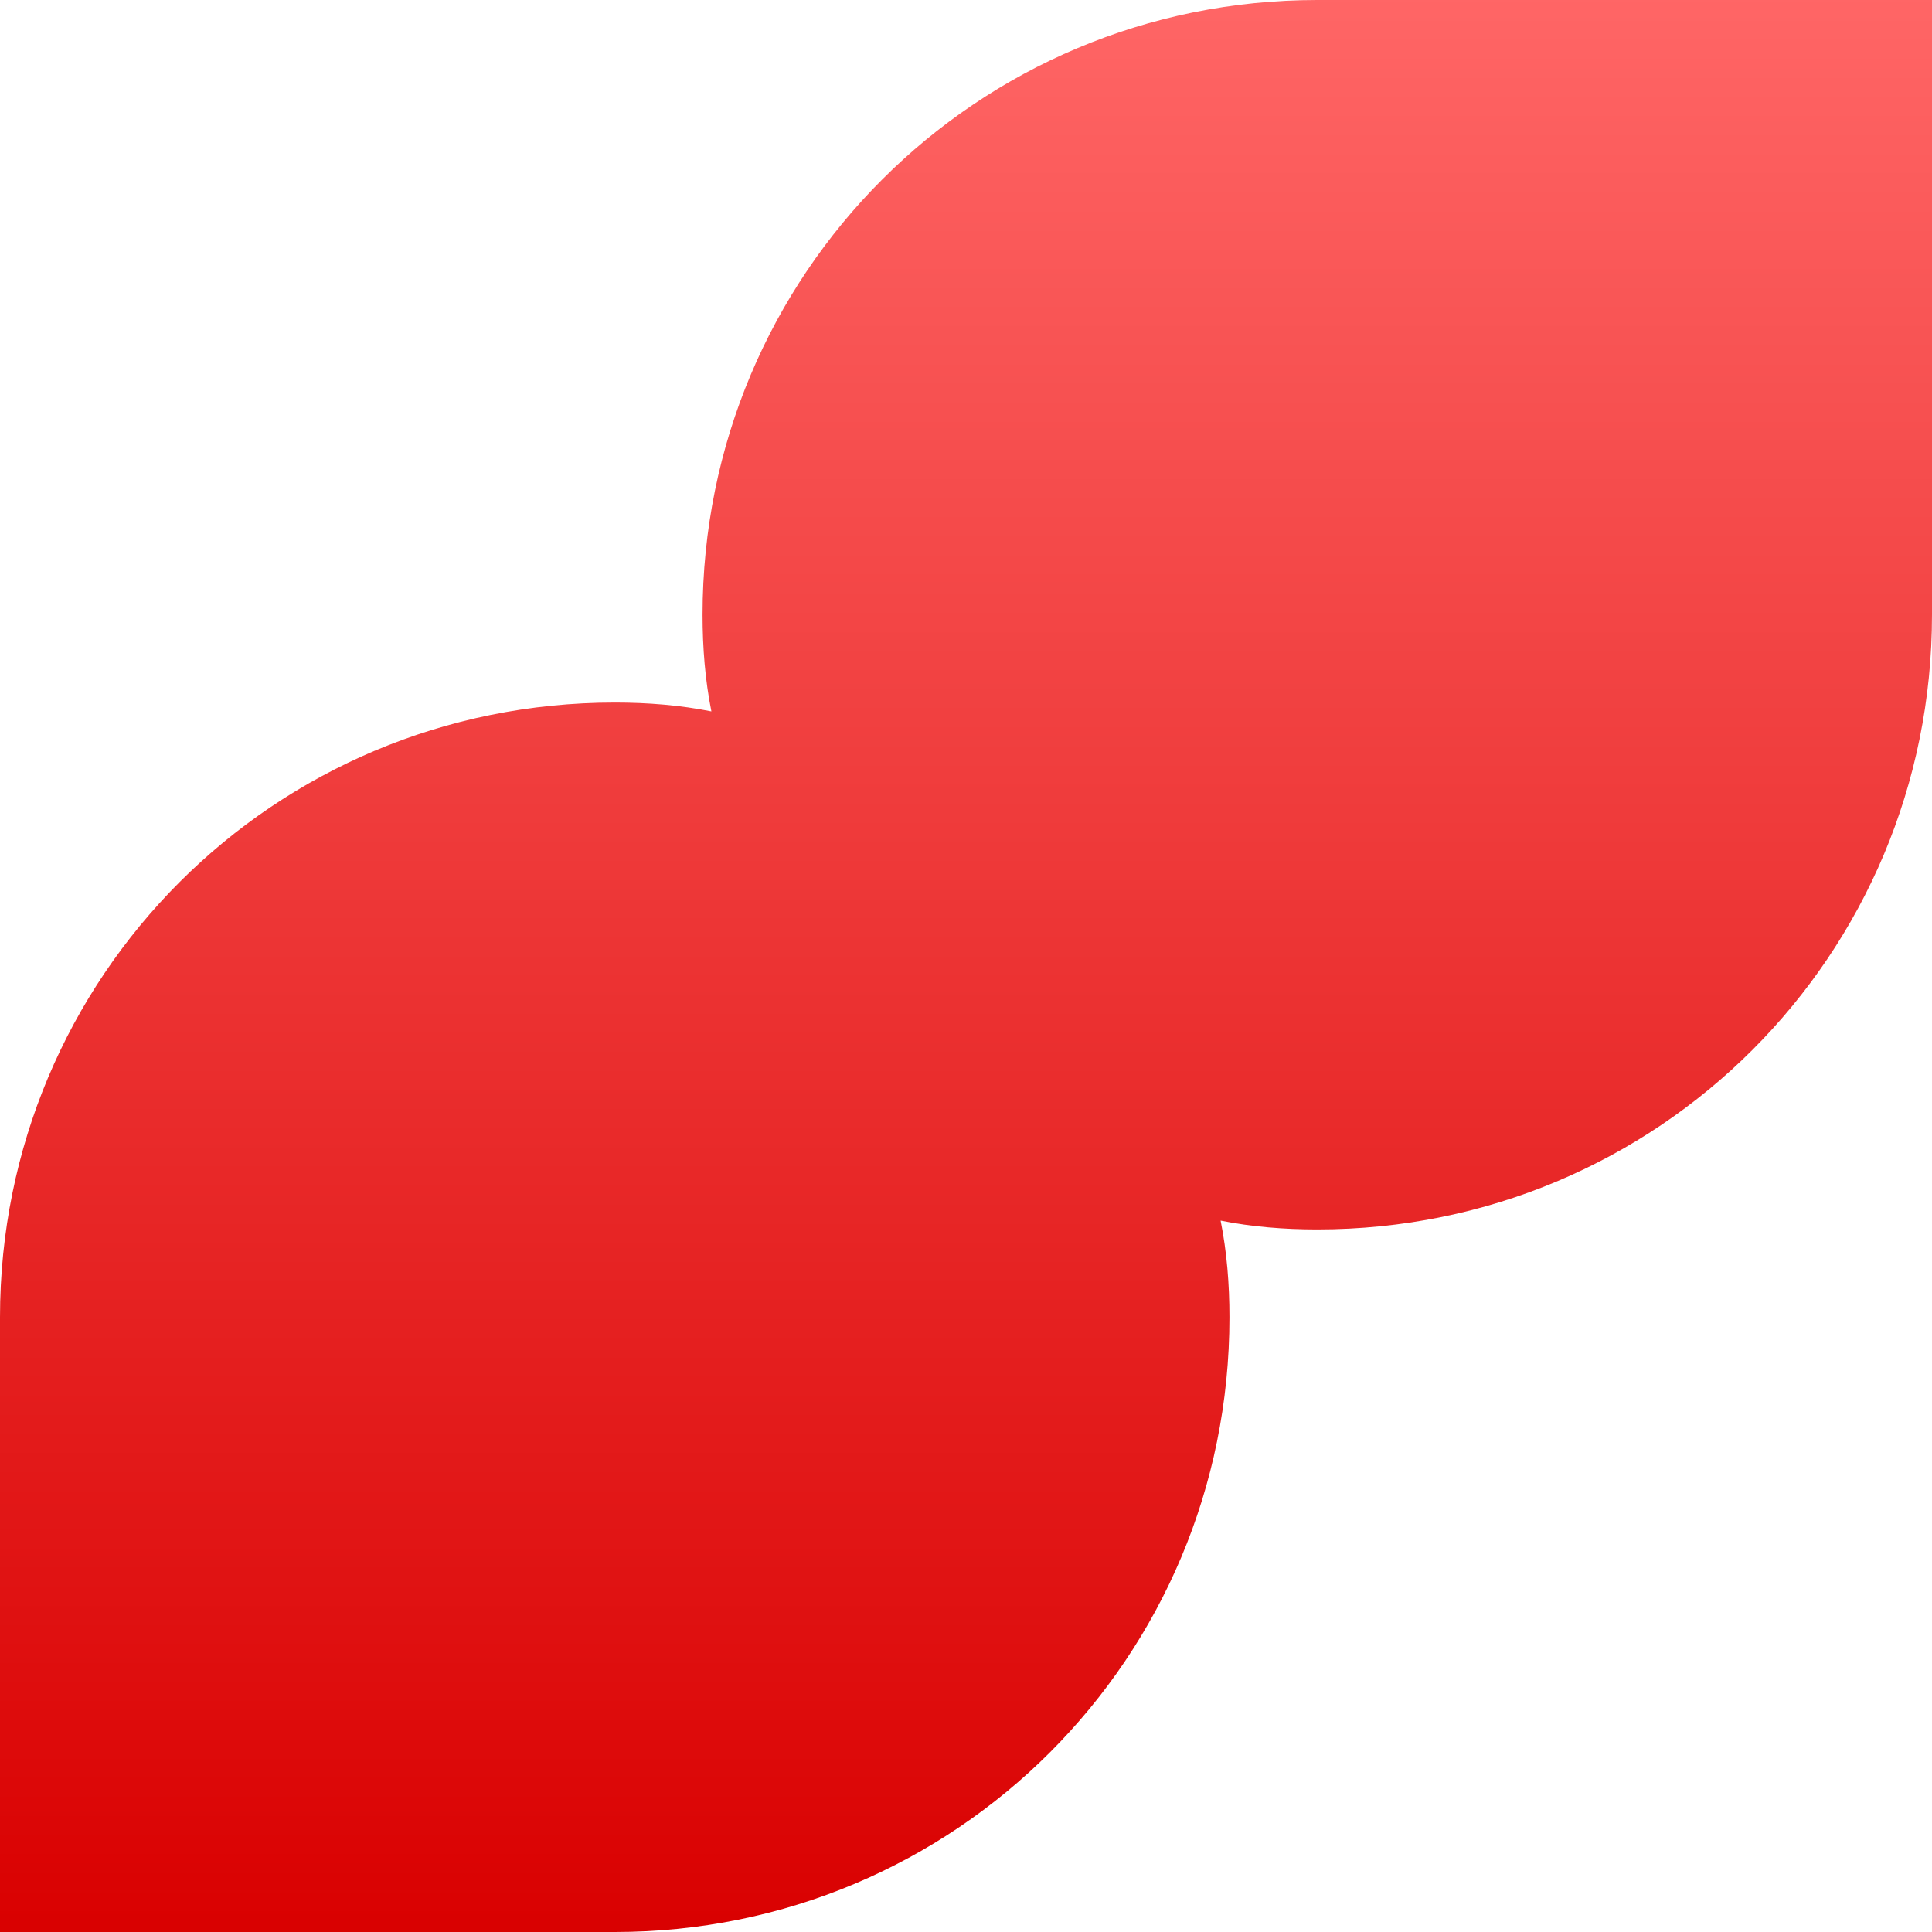 <svg xmlns="http://www.w3.org/2000/svg" xmlns:xlink="http://www.w3.org/1999/xlink" width="64" height="64" viewBox="0 0 64 64" version="1.1">
<defs>
<linearGradient id="linear0" gradientUnits="userSpaceOnUse" x1="0" y1="0" x2="0" y2="1" gradientTransform="matrix(64,0,0,64,0,0)">
<stop offset="0" style="stop-color:#ff6666;stop-opacity:1;"/>
<stop offset="1" style="stop-color:#d90000;stop-opacity:1;"/>
</linearGradient>
</defs>
<g id="surface1">
<path style=" stroke:none;fill-rule:nonzero;fill:url(#linear0);" d="M 23.566 23.566 C 23.359 22.535 23.273 21.461 23.273 20.363 C 23.273 9.074 32.348 0 43.637 0 L 64 0 L 64 20.363 C 64 31.652 54.926 40.727 43.637 40.727 C 42.539 40.727 41.465 40.641 40.434 40.434 C 40.641 41.465 40.727 42.539 40.727 43.637 C 40.727 54.926 31.652 64 20.363 64 L 0 64 L 0 43.637 C 0 32.348 9.074 23.273 20.363 23.273 C 21.461 23.273 22.535 23.359 23.566 23.566 Z M 23.566 23.566 "/>
</g>
</svg>
